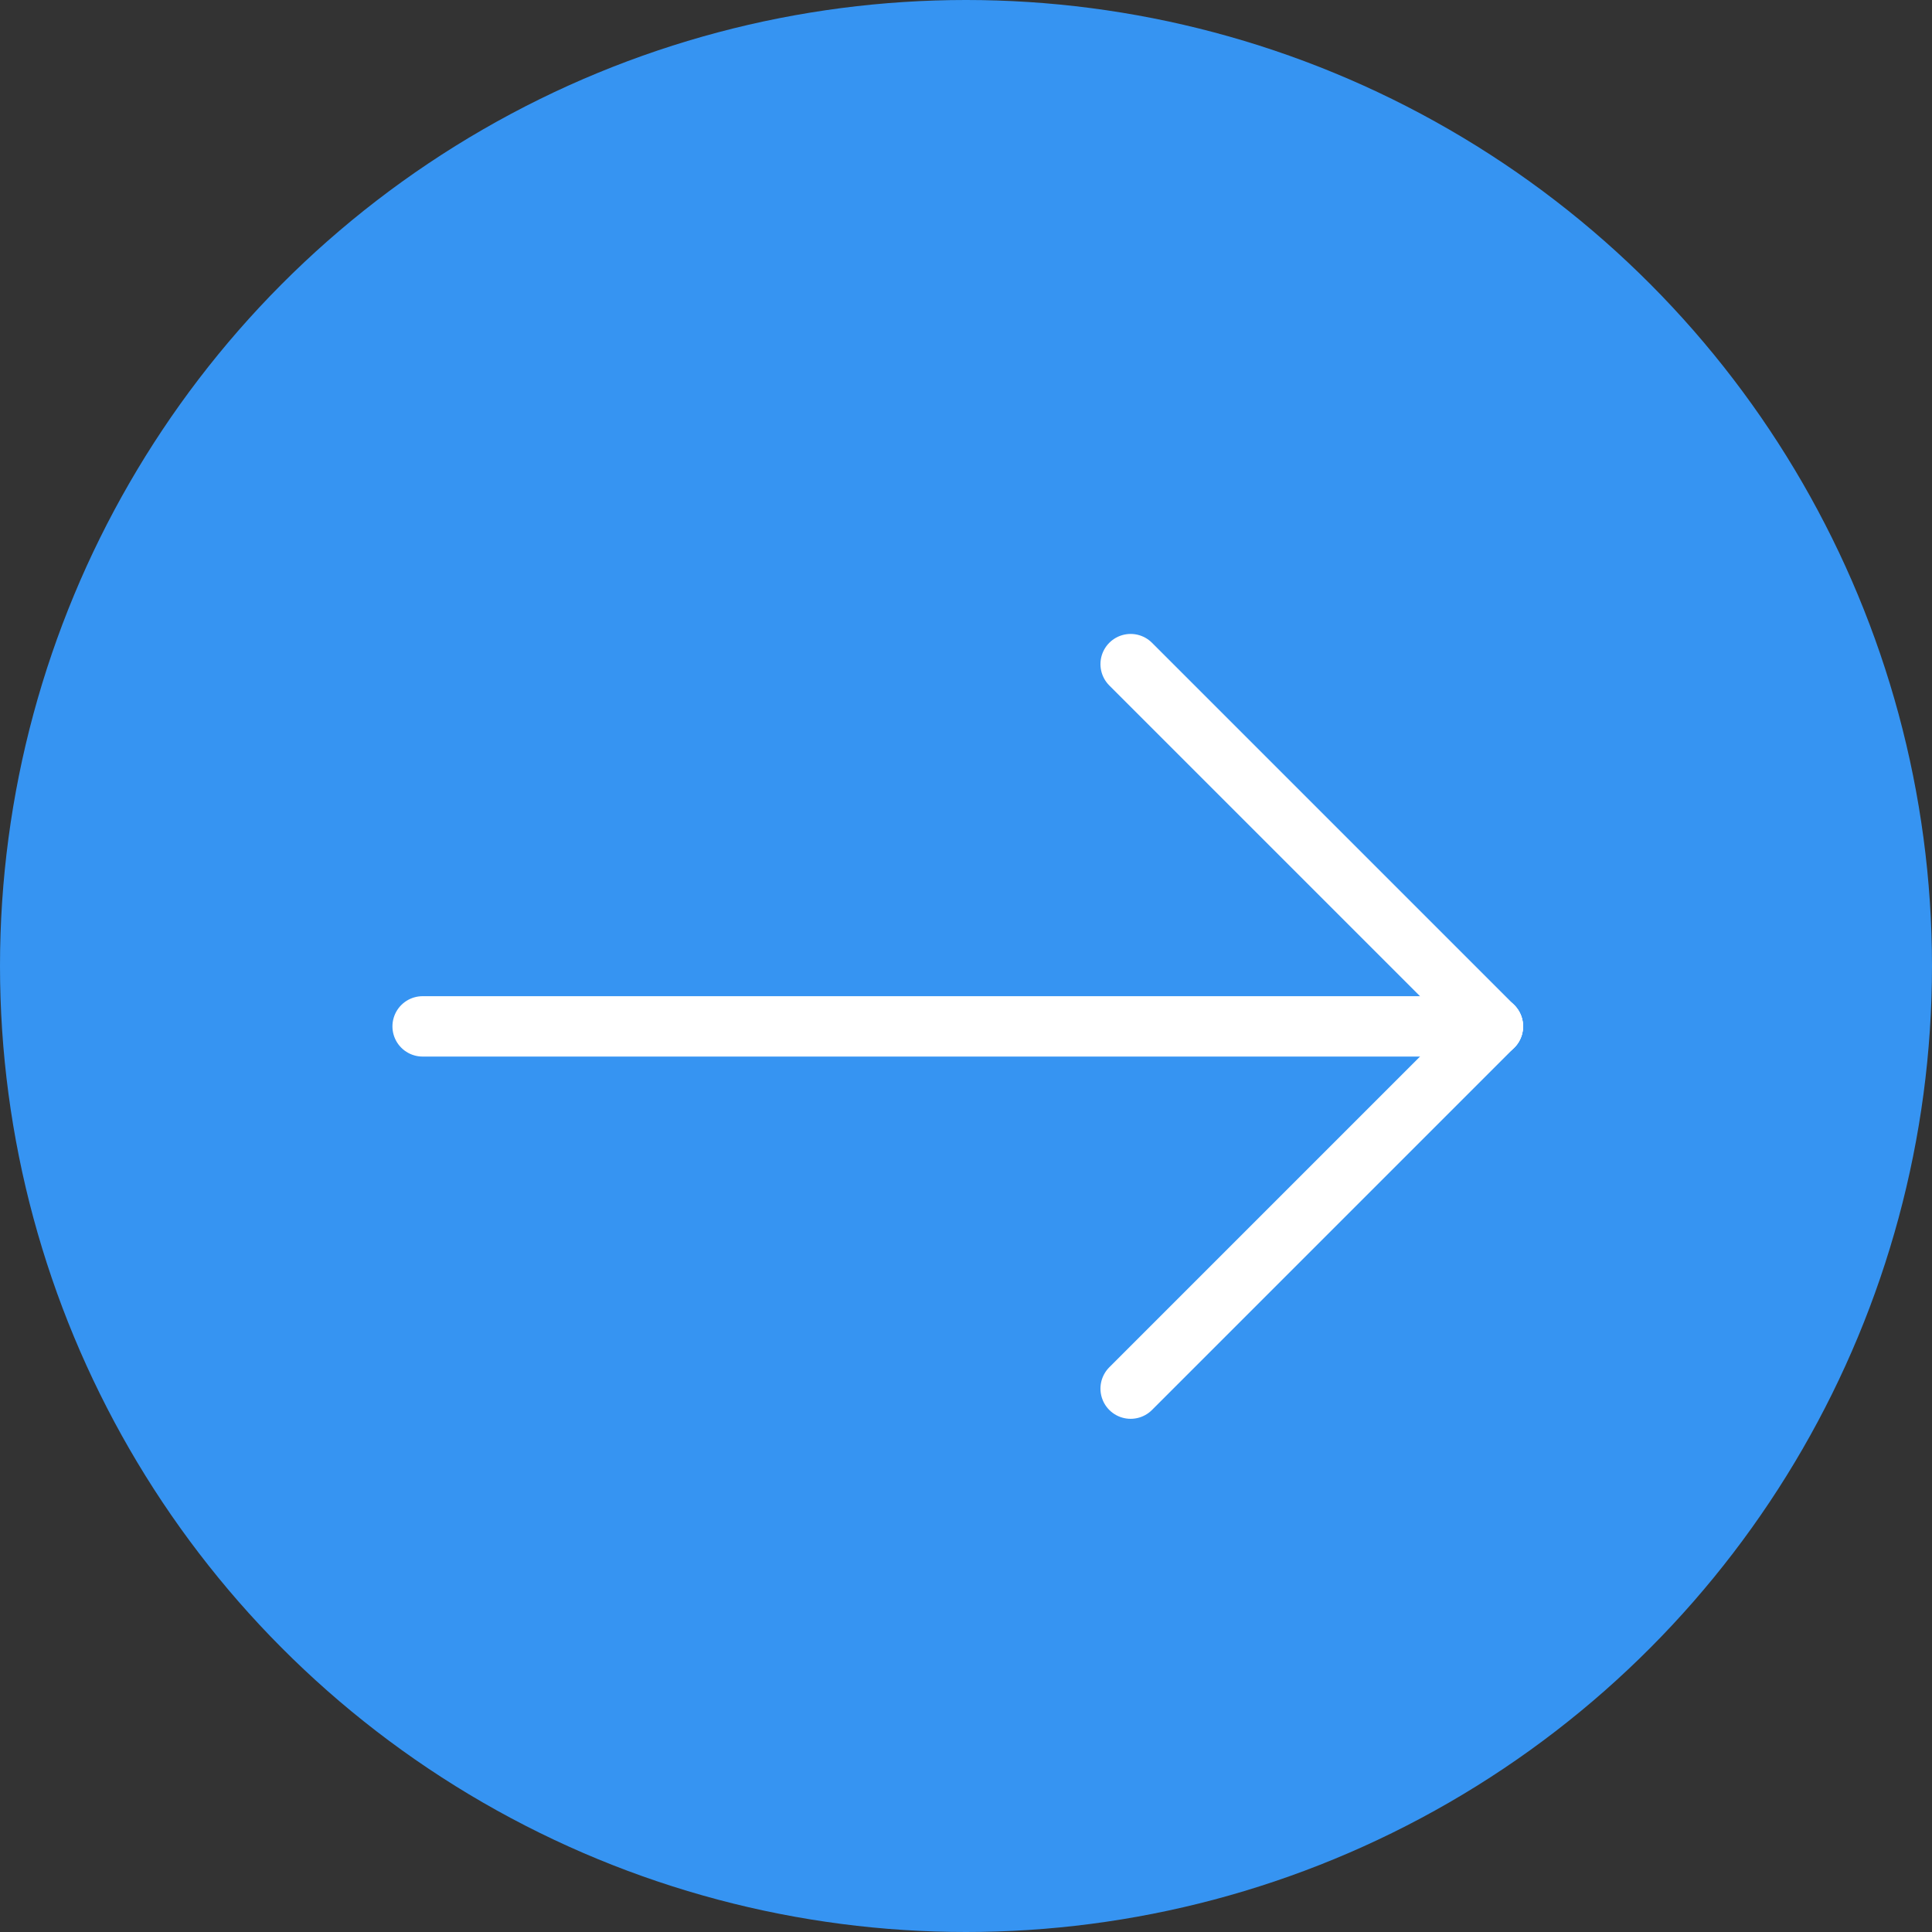 <svg id="Group_4" data-name="Group 4" xmlns="http://www.w3.org/2000/svg" width="32" height="32" viewBox="0 0 32 32">
  <rect x="0" y="0" width="32" height="32" fill="#333333" stroke="none"/>
  <defs>
    <style>
      .cls-1 {
        fill: #3694f2;
      }

      .cls-2 {
        fill: none;
        stroke: #fff;
        stroke-linecap: round;
      }
    </style>
  </defs>
  <circle id="Ellipse_1" data-name="Ellipse 1" class="cls-1" cx="16" cy="16" r="16"/>
  <g id="Group_3" data-name="Group 3" transform="translate(7 11)">
    <line id="Line_4" data-name="Line 4" class="cls-2" x2="17.727" transform="translate(0 6)"/>
    <line id="Line_5" data-name="Line 5" class="cls-2" x1="6" y1="6" transform="translate(11.727)"/>
    <line id="Line_6" data-name="Line 6" class="cls-2" y1="6" x2="6" transform="translate(11.727 6)"/>
  </g>
</svg>
